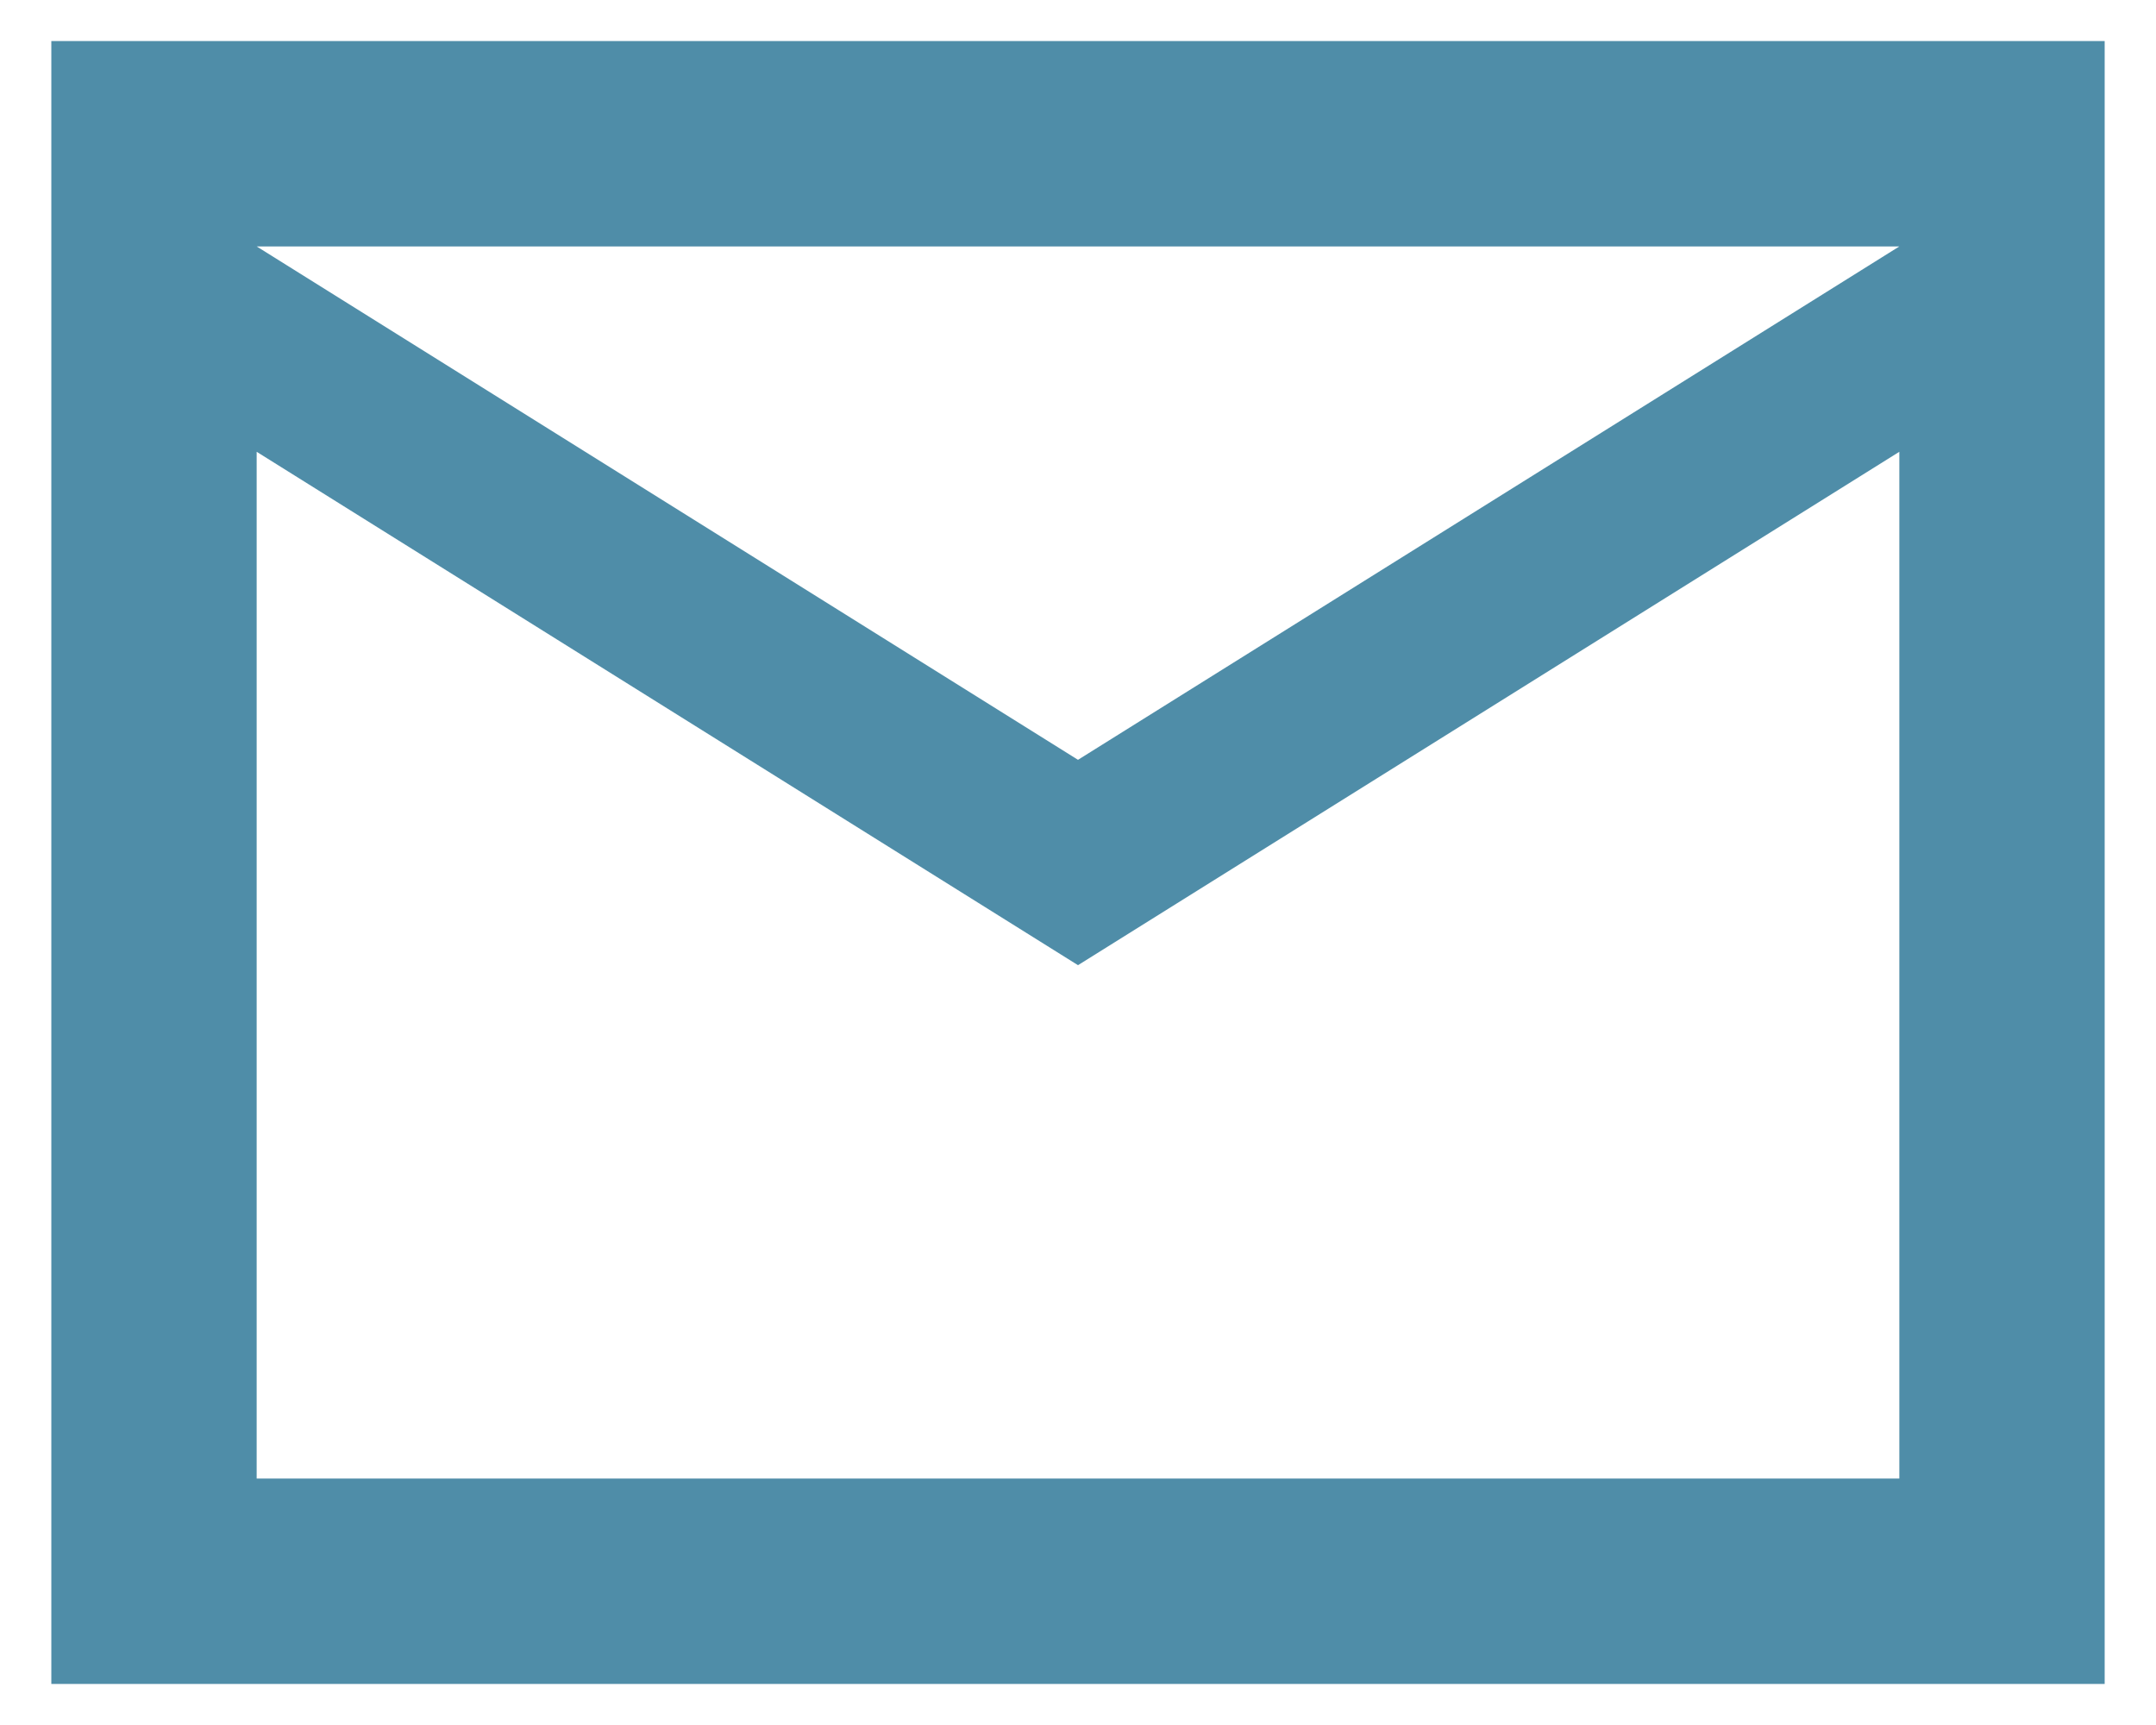<svg width="20" height="16" viewBox="0 0 21 16" fill="none" xmlns="http://www.w3.org/2000/svg">
<path d="M0.5 16V0H20.5V16H0.5ZM10.5 9L2.5 4V14H18.5V4L10.5 9ZM10.5 7L18.5 2H2.5L10.5 7ZM2.5 4V2V14V4Z" fill="#4F8DA8"/>
</svg>
